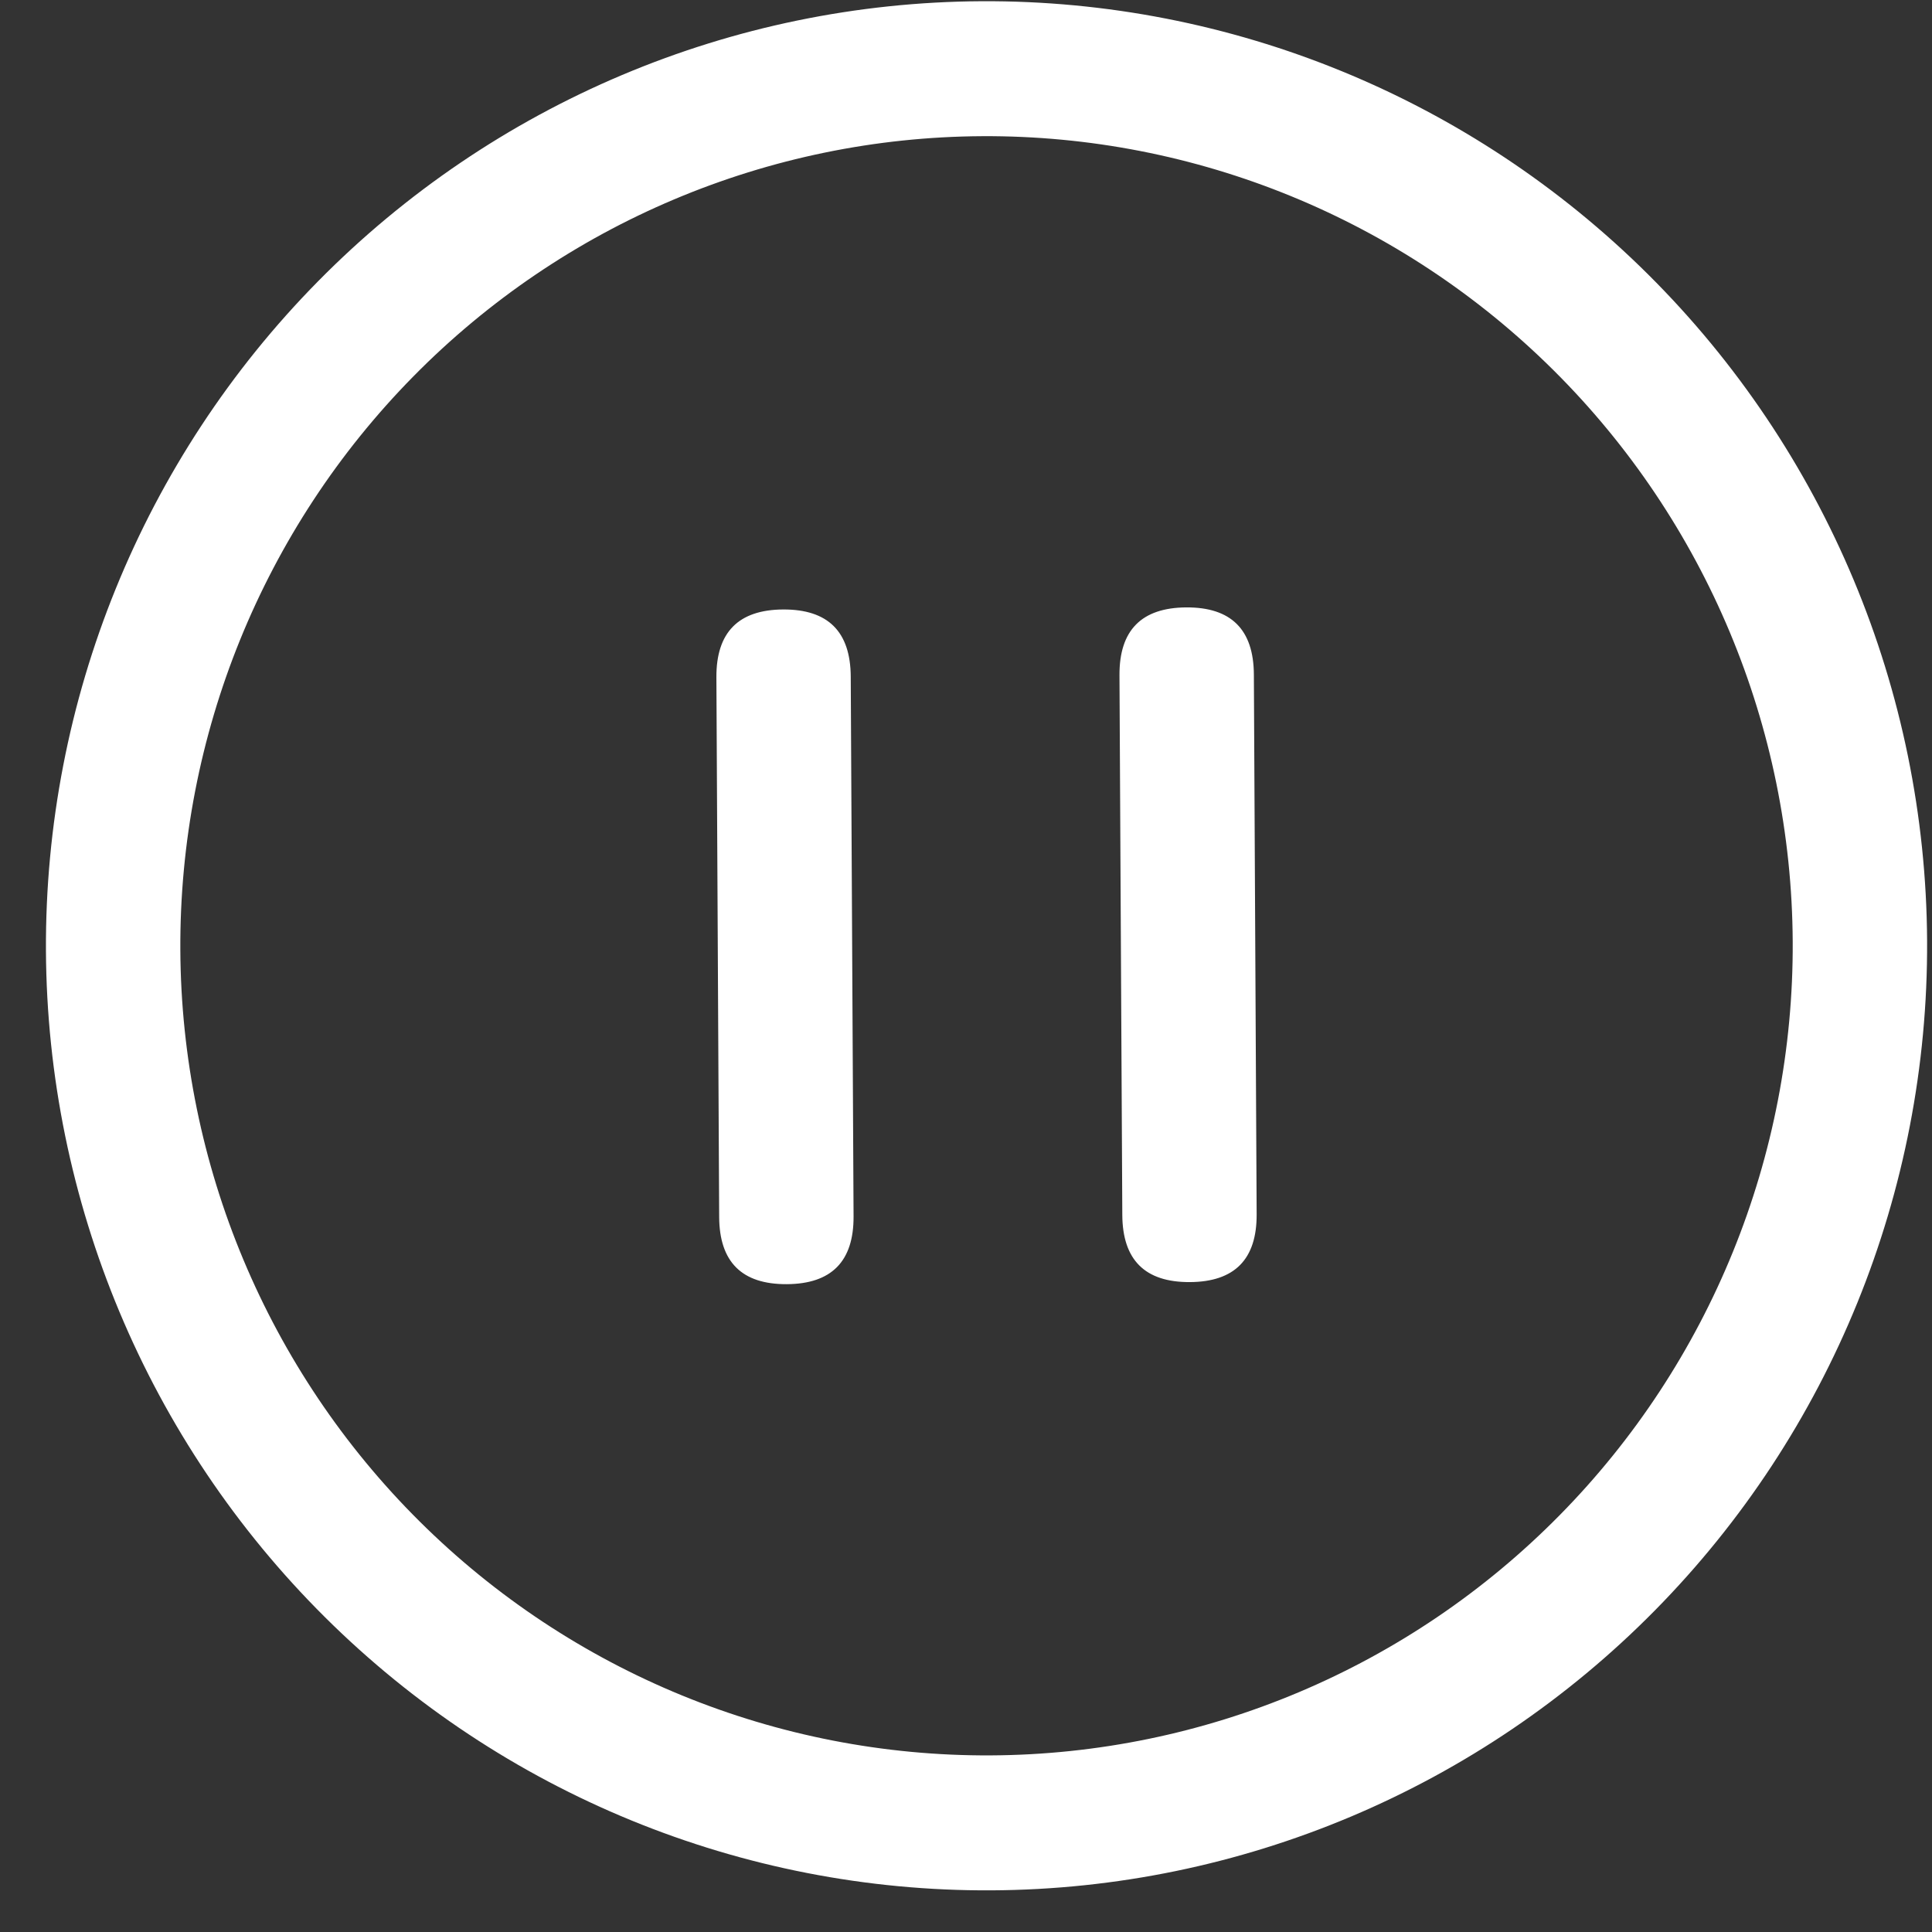 <svg width="41" height="41" viewBox="0 0 41 41" fill="none" xmlns="http://www.w3.org/2000/svg">
<rect x="0" y="0" width="41" height="41" fill="#333333" stroke="none"/>
<path d="M20.831 0.026C26.125 -0.001 31.213 2.084 34.976 5.824C38.739 9.564 40.868 14.651 40.896 19.967C40.923 25.284 38.847 30.393 35.123 34.172C31.4 37.95 26.334 40.089 21.04 40.116C15.746 40.144 10.658 38.058 6.895 34.318C3.132 30.579 1.003 25.491 0.975 20.175C0.948 14.859 3.024 9.749 6.748 5.971C10.472 2.192 15.538 0.054 20.831 0.026ZM21.025 37.252C25.562 37.229 29.905 35.396 33.096 32.157C36.288 28.919 38.068 24.539 38.044 19.982C38.021 15.425 36.196 11.065 32.97 7.859C29.745 4.654 25.384 2.866 20.846 2.89C16.309 2.913 11.966 4.746 8.775 7.985C5.583 11.224 3.803 15.603 3.827 20.16C3.85 24.717 5.676 29.078 8.901 32.283C12.126 35.489 16.487 37.276 21.025 37.252ZM16.621 12.934C17.572 12.93 18.049 13.404 18.054 14.359L18.114 25.813C18.119 26.768 17.646 27.247 16.696 27.252C15.745 27.257 15.267 26.782 15.262 25.828L15.203 14.374C15.198 13.419 15.671 12.939 16.621 12.934ZM25.176 12.89C26.126 12.885 26.604 13.36 26.609 14.314L26.668 25.769C26.673 26.723 26.201 27.203 25.25 27.208C24.299 27.213 23.822 26.738 23.817 25.783L23.757 14.329C23.752 13.375 24.225 12.895 25.176 12.89Z" fill="white"/>
</svg>
